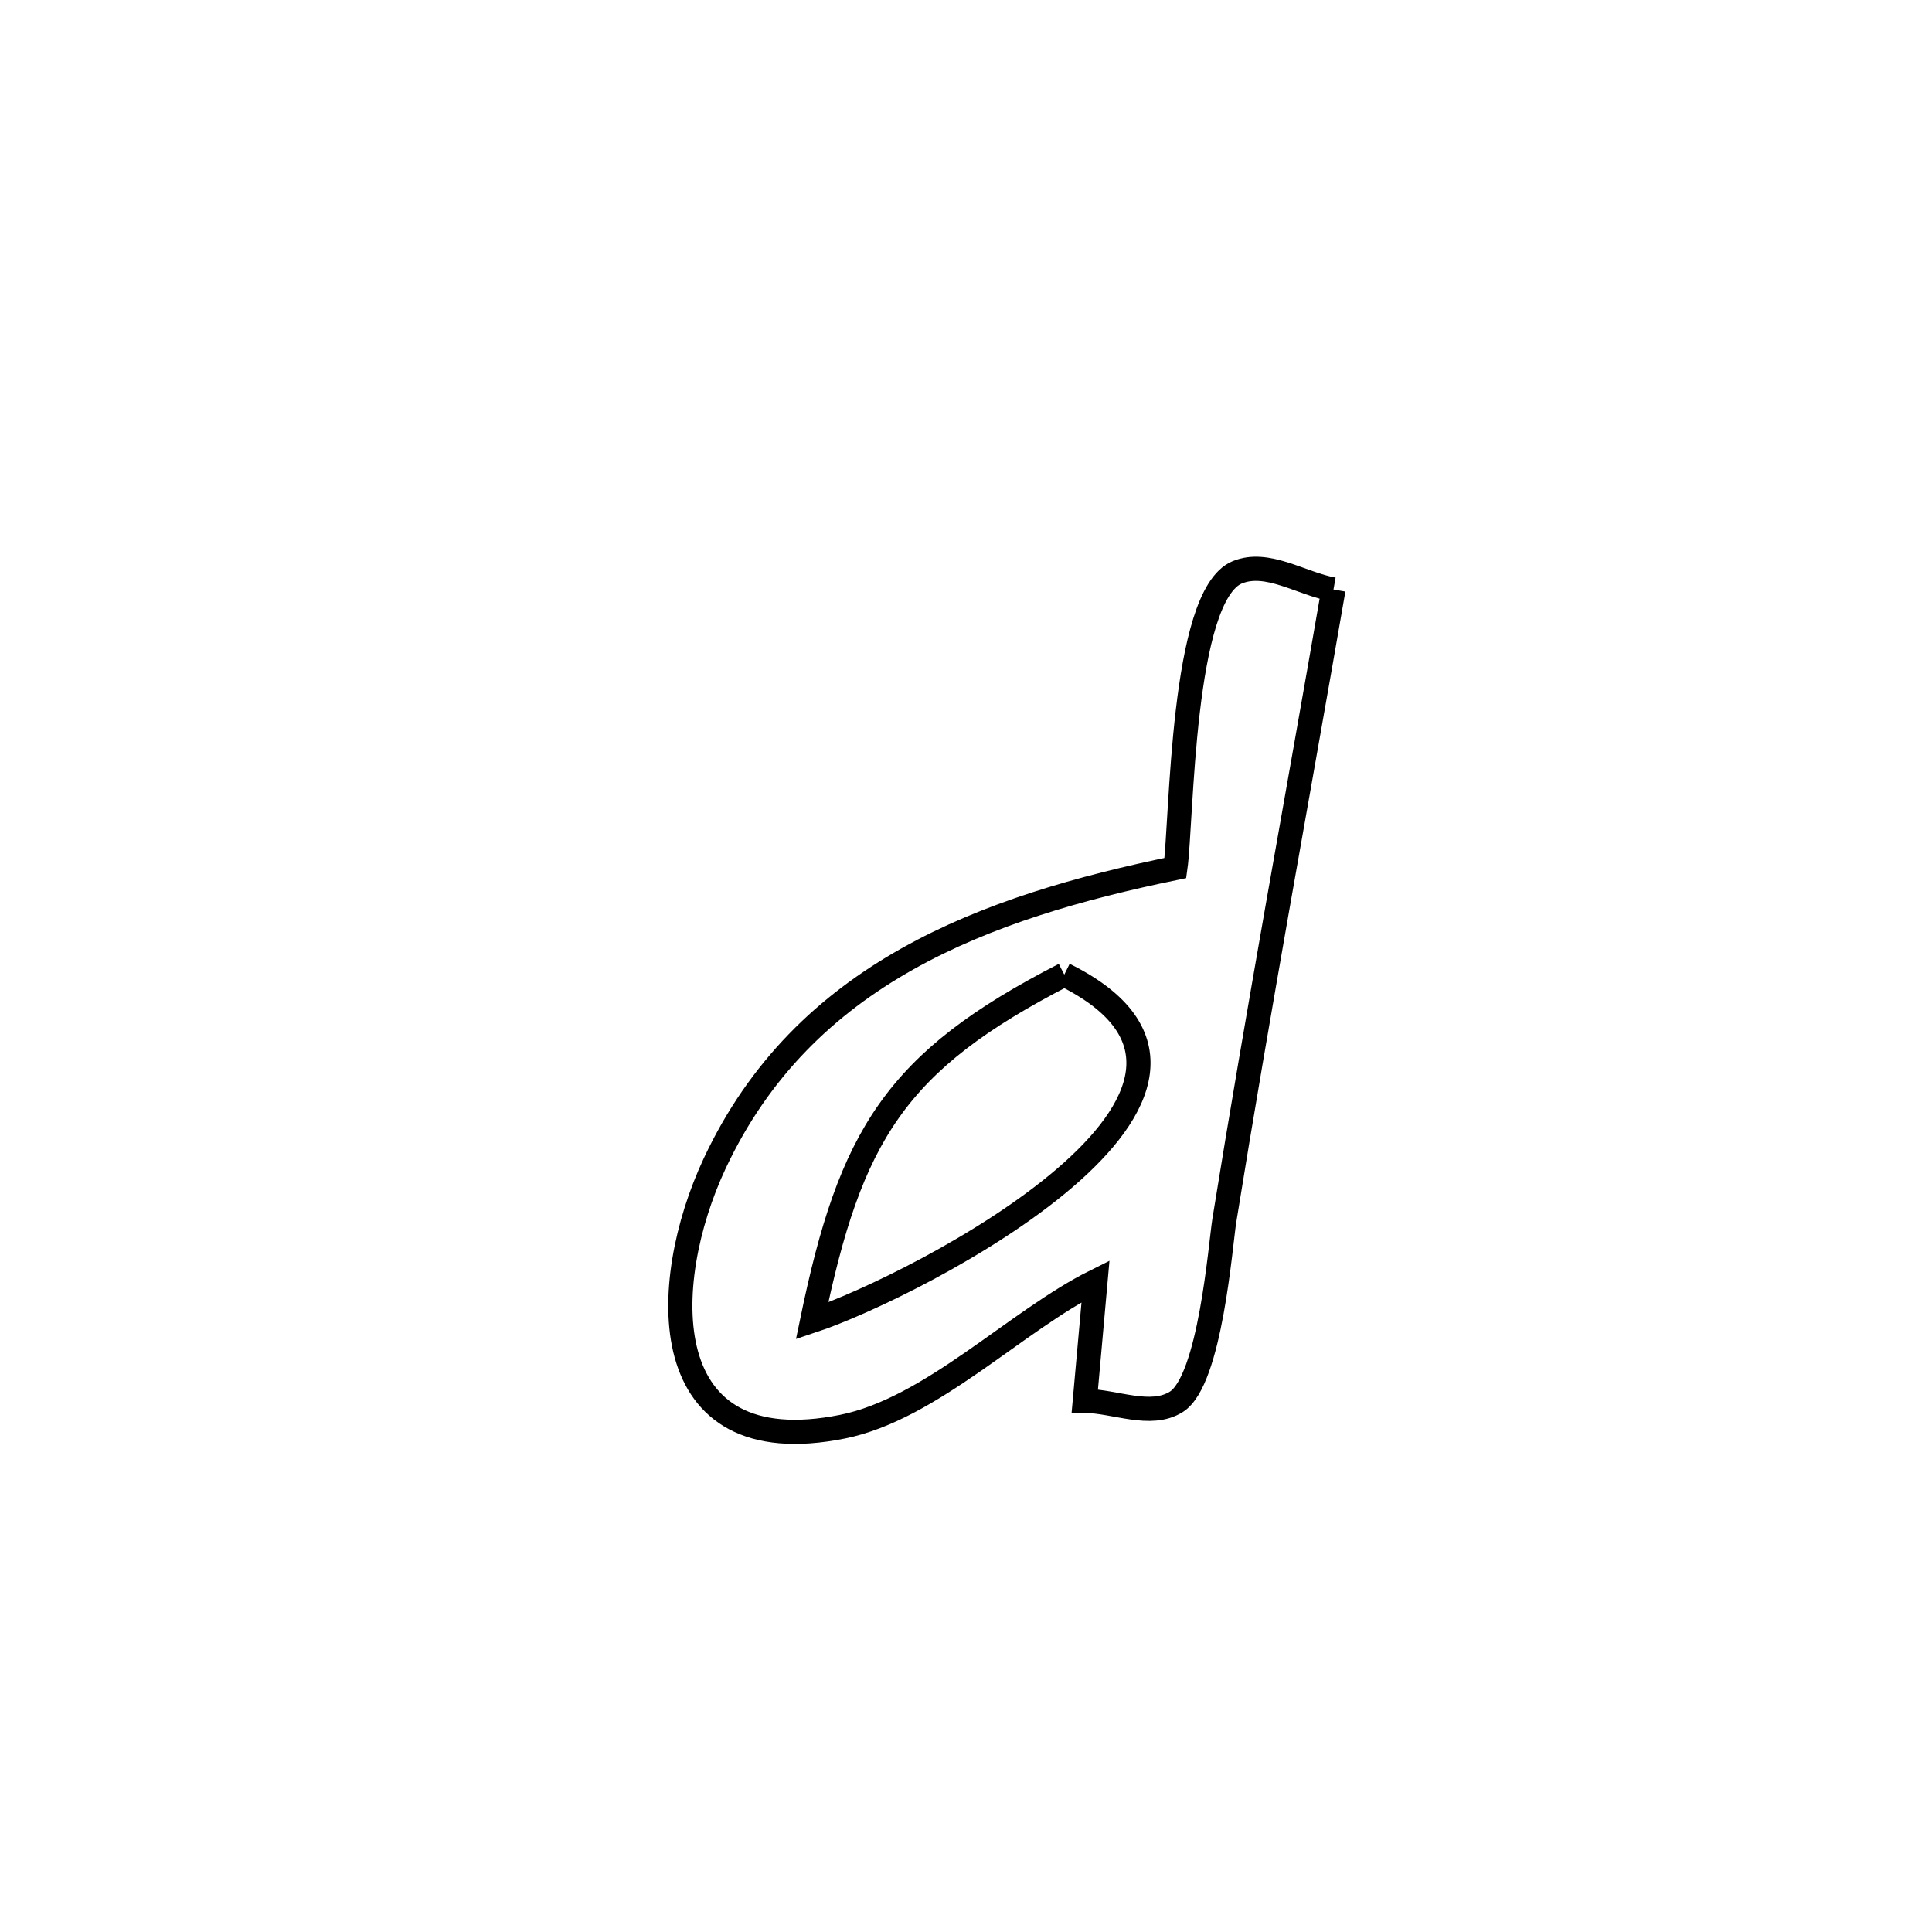 <svg xmlns="http://www.w3.org/2000/svg" viewBox="0.0 0.0 24.0 24.0" height="200px" width="200px"><path fill="none" stroke="black" stroke-width=".3" stroke-opacity="1.0"  filling="0" d="M16.565 7.323 L16.565 7.323 C16.339 8.629 16.105 9.934 15.875 11.241 C15.646 12.547 15.42 13.853 15.209 15.162 C15.162 15.452 15.036 17.147 14.613 17.414 C14.292 17.615 13.855 17.406 13.476 17.402 L13.476 17.402 C13.521 16.906 13.565 16.411 13.609 15.916 L13.609 15.916 C12.618 16.409 11.569 17.501 10.465 17.723 C8.109 18.195 8.179 15.946 8.878 14.453 C9.985 12.088 12.24 11.269 14.601 10.783 L14.601 10.783 C14.683 10.203 14.674 7.399 15.369 7.11 C15.743 6.955 16.166 7.252 16.565 7.323 L16.565 7.323"></path>
<path fill="none" stroke="black" stroke-width=".3" stroke-opacity="1.0"  filling="0" d="M13.221 12.107 L13.221 12.107 C16.115 13.54 11.383 15.98 10.088 16.409 L10.088 16.409 C10.565 14.106 11.116 13.188 13.221 12.107 L13.221 12.107"></path></svg>